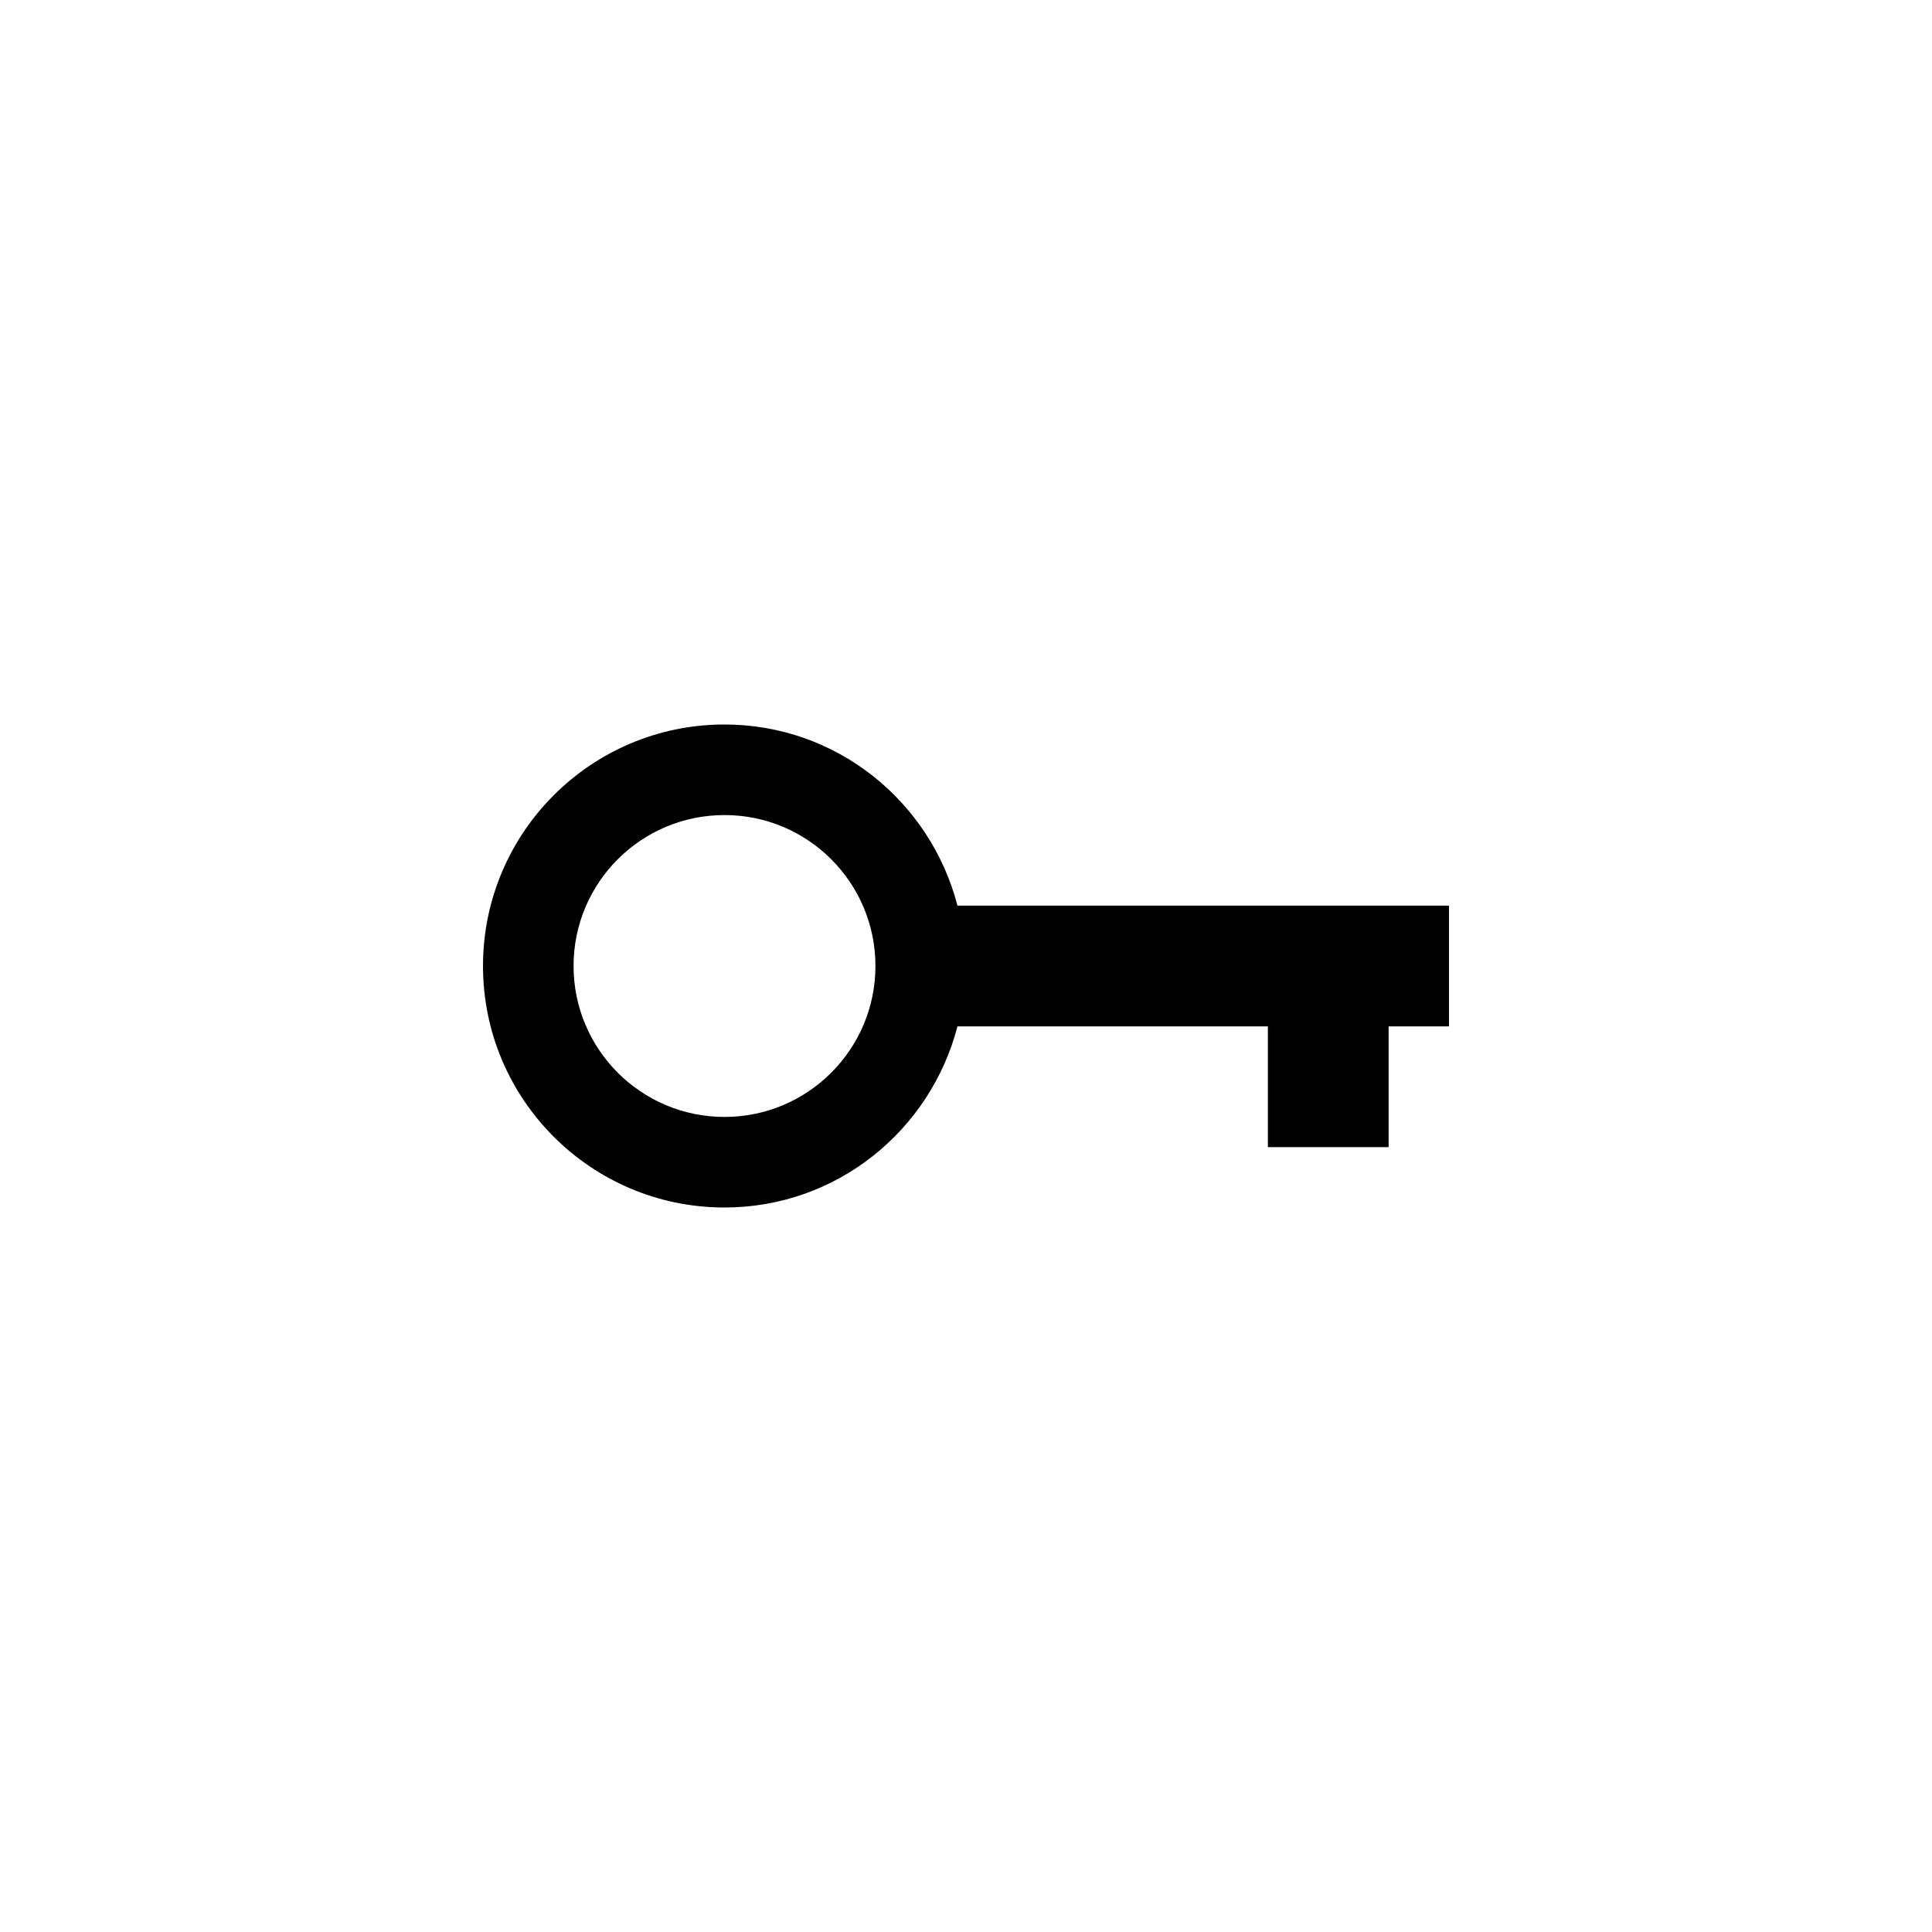 <?xml version="1.0" encoding="utf-8"?>
<!-- Generator: Adobe Illustrator 17.0.0, SVG Export Plug-In . SVG Version: 6.00 Build 0)  -->
<!DOCTYPE svg PUBLIC "-//W3C//DTD SVG 1.1//EN" "http://www.w3.org/Graphics/SVG/1.1/DTD/svg11.dtd">
<svg version="1.1" id="Layer_1" xmlns="http://www.w3.org/2000/svg" xmlns:xlink="http://www.w3.org/1999/xlink" x="0px" y="0px"
	 width="512px" height="512px" viewBox="0 0 512 512" enable-background="new 0 0 512 512" xml:space="preserve">
<path d="M253.734,240c-7.141-27.562-31.953-48-61.734-48c-35.344,0-64,28.656-64,64s28.656,64,64,64
	c29.781,0,54.594-20.453,61.734-48H336v32h32v-32h16v-32H253.734z M192,296c-22.094,0-40-17.922-40-40c0-22.094,17.906-40,40-40
	s40,17.906,40,40C232,278.078,214.094,296,192,296z"/>
</svg>
